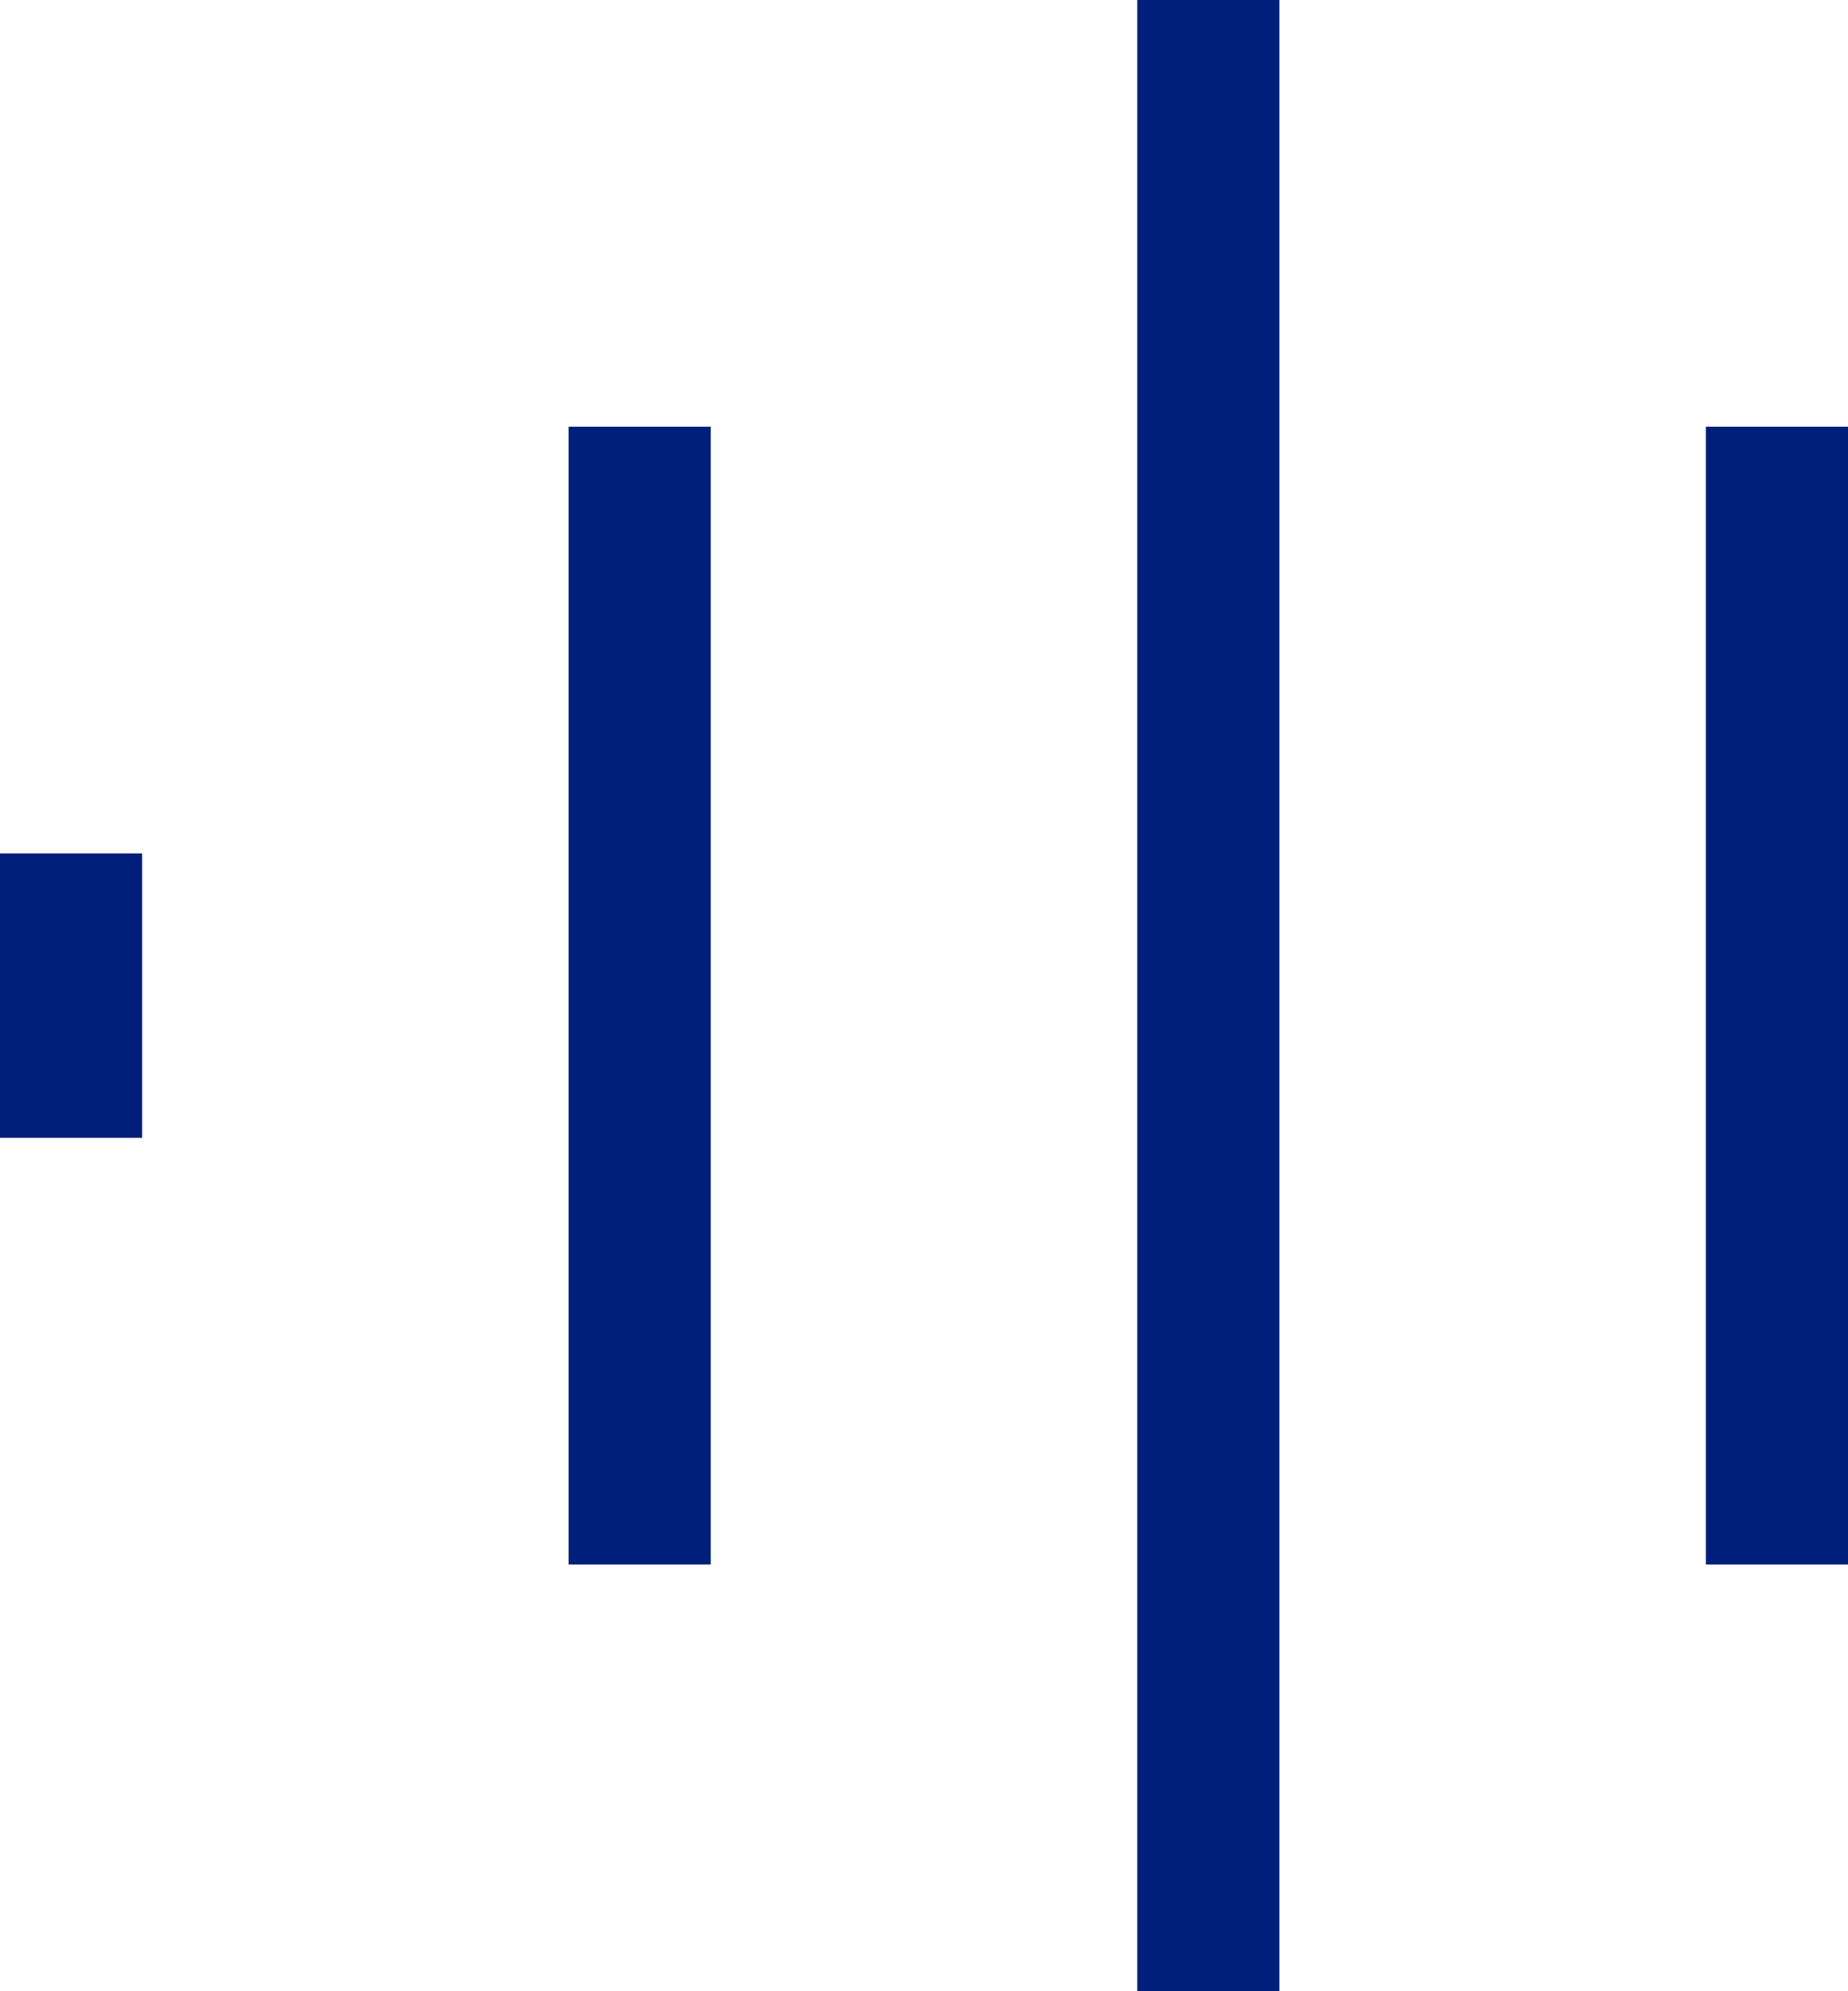 <svg width="13" height="14" viewBox="0 0 13 14" fill="none" xmlns="http://www.w3.org/2000/svg">
<line x1="12.5" y1="3" x2="12.5" y2="11" stroke="#001F7A"/>
<line x1="4.5" y1="3" x2="4.5" y2="11" stroke="#001F7A"/>
<line y1="-0.5" x2="2" y2="-0.5" transform="matrix(-4.3714e-08 1 1 4.3714e-08 1 6)" stroke="#001F7A"/>
<line x1="8.5" y1="-2.18559e-08" x2="8.5" y2="14" stroke="#001F7A"/>
</svg>

